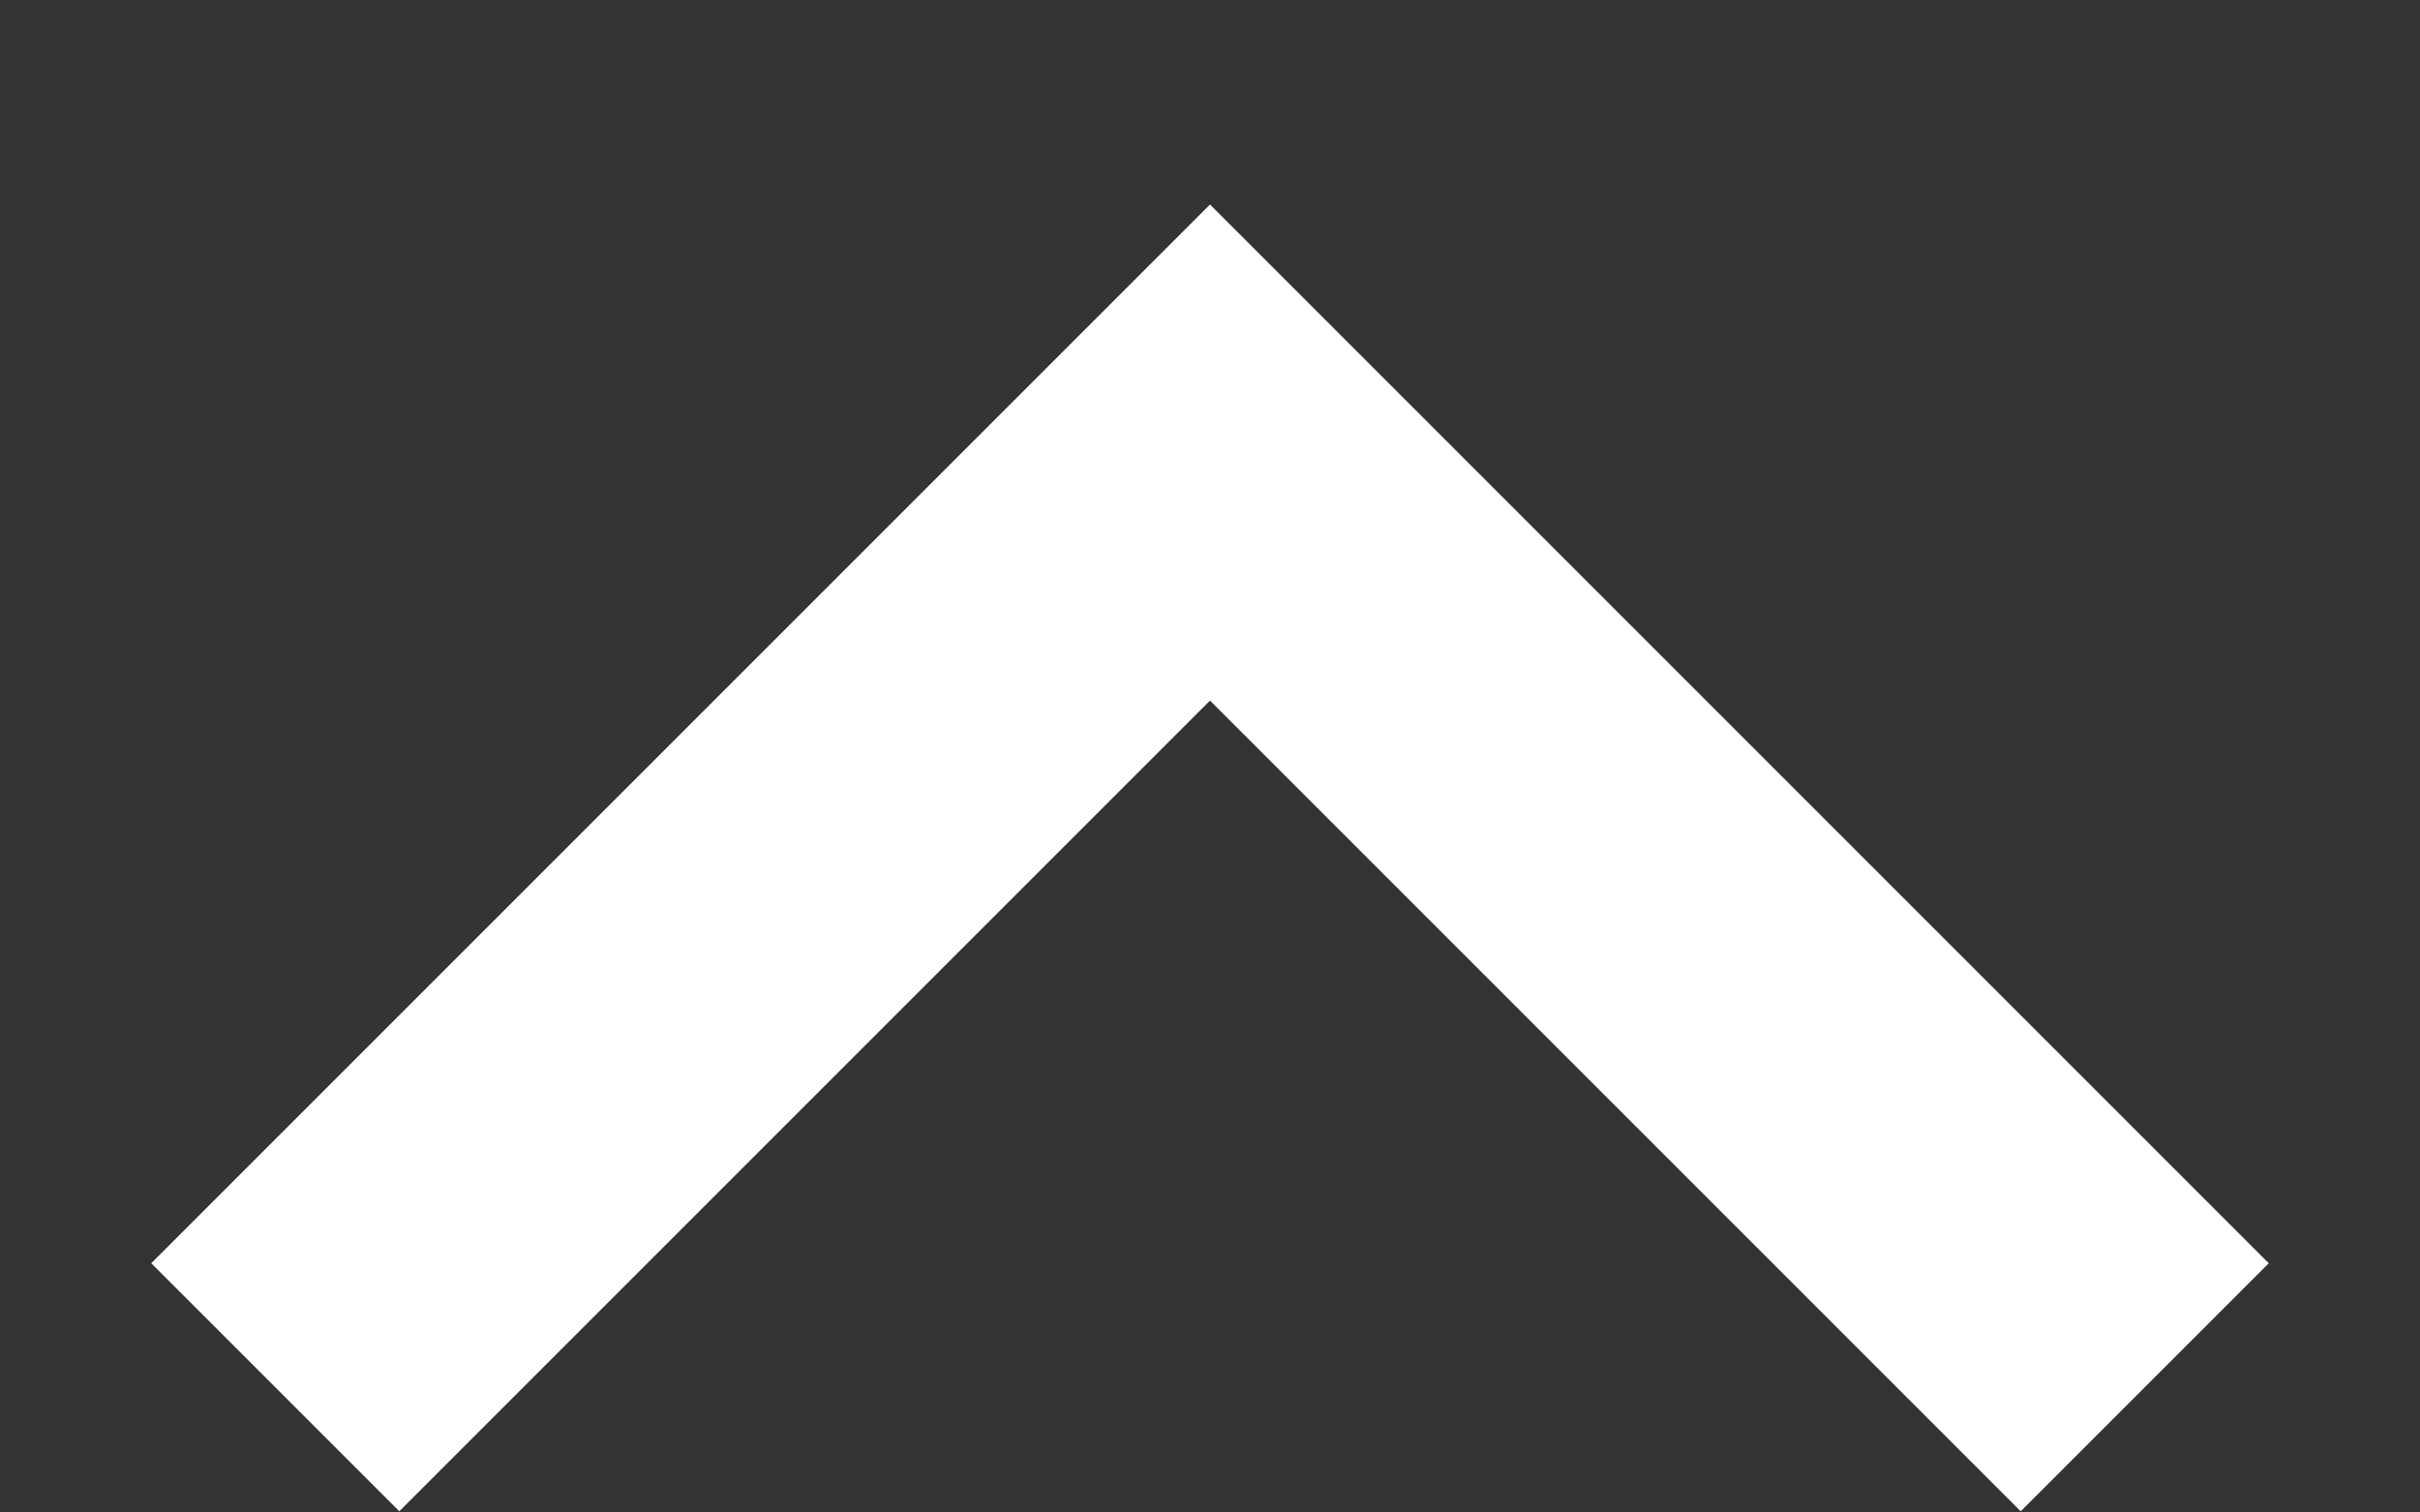 <svg width="8" height="5" viewBox="0 0 8 5" fill="none" xmlns="http://www.w3.org/2000/svg">
<rect x="0" y="0" width="8" height="5" fill="#333333" stroke="none"/>
<path d="M1.32 4.996L0.5 4.176L4 0.676L7.5 4.176L6.68 4.996L4 2.316L1.32 4.996Z" fill="white"/>
</svg>
